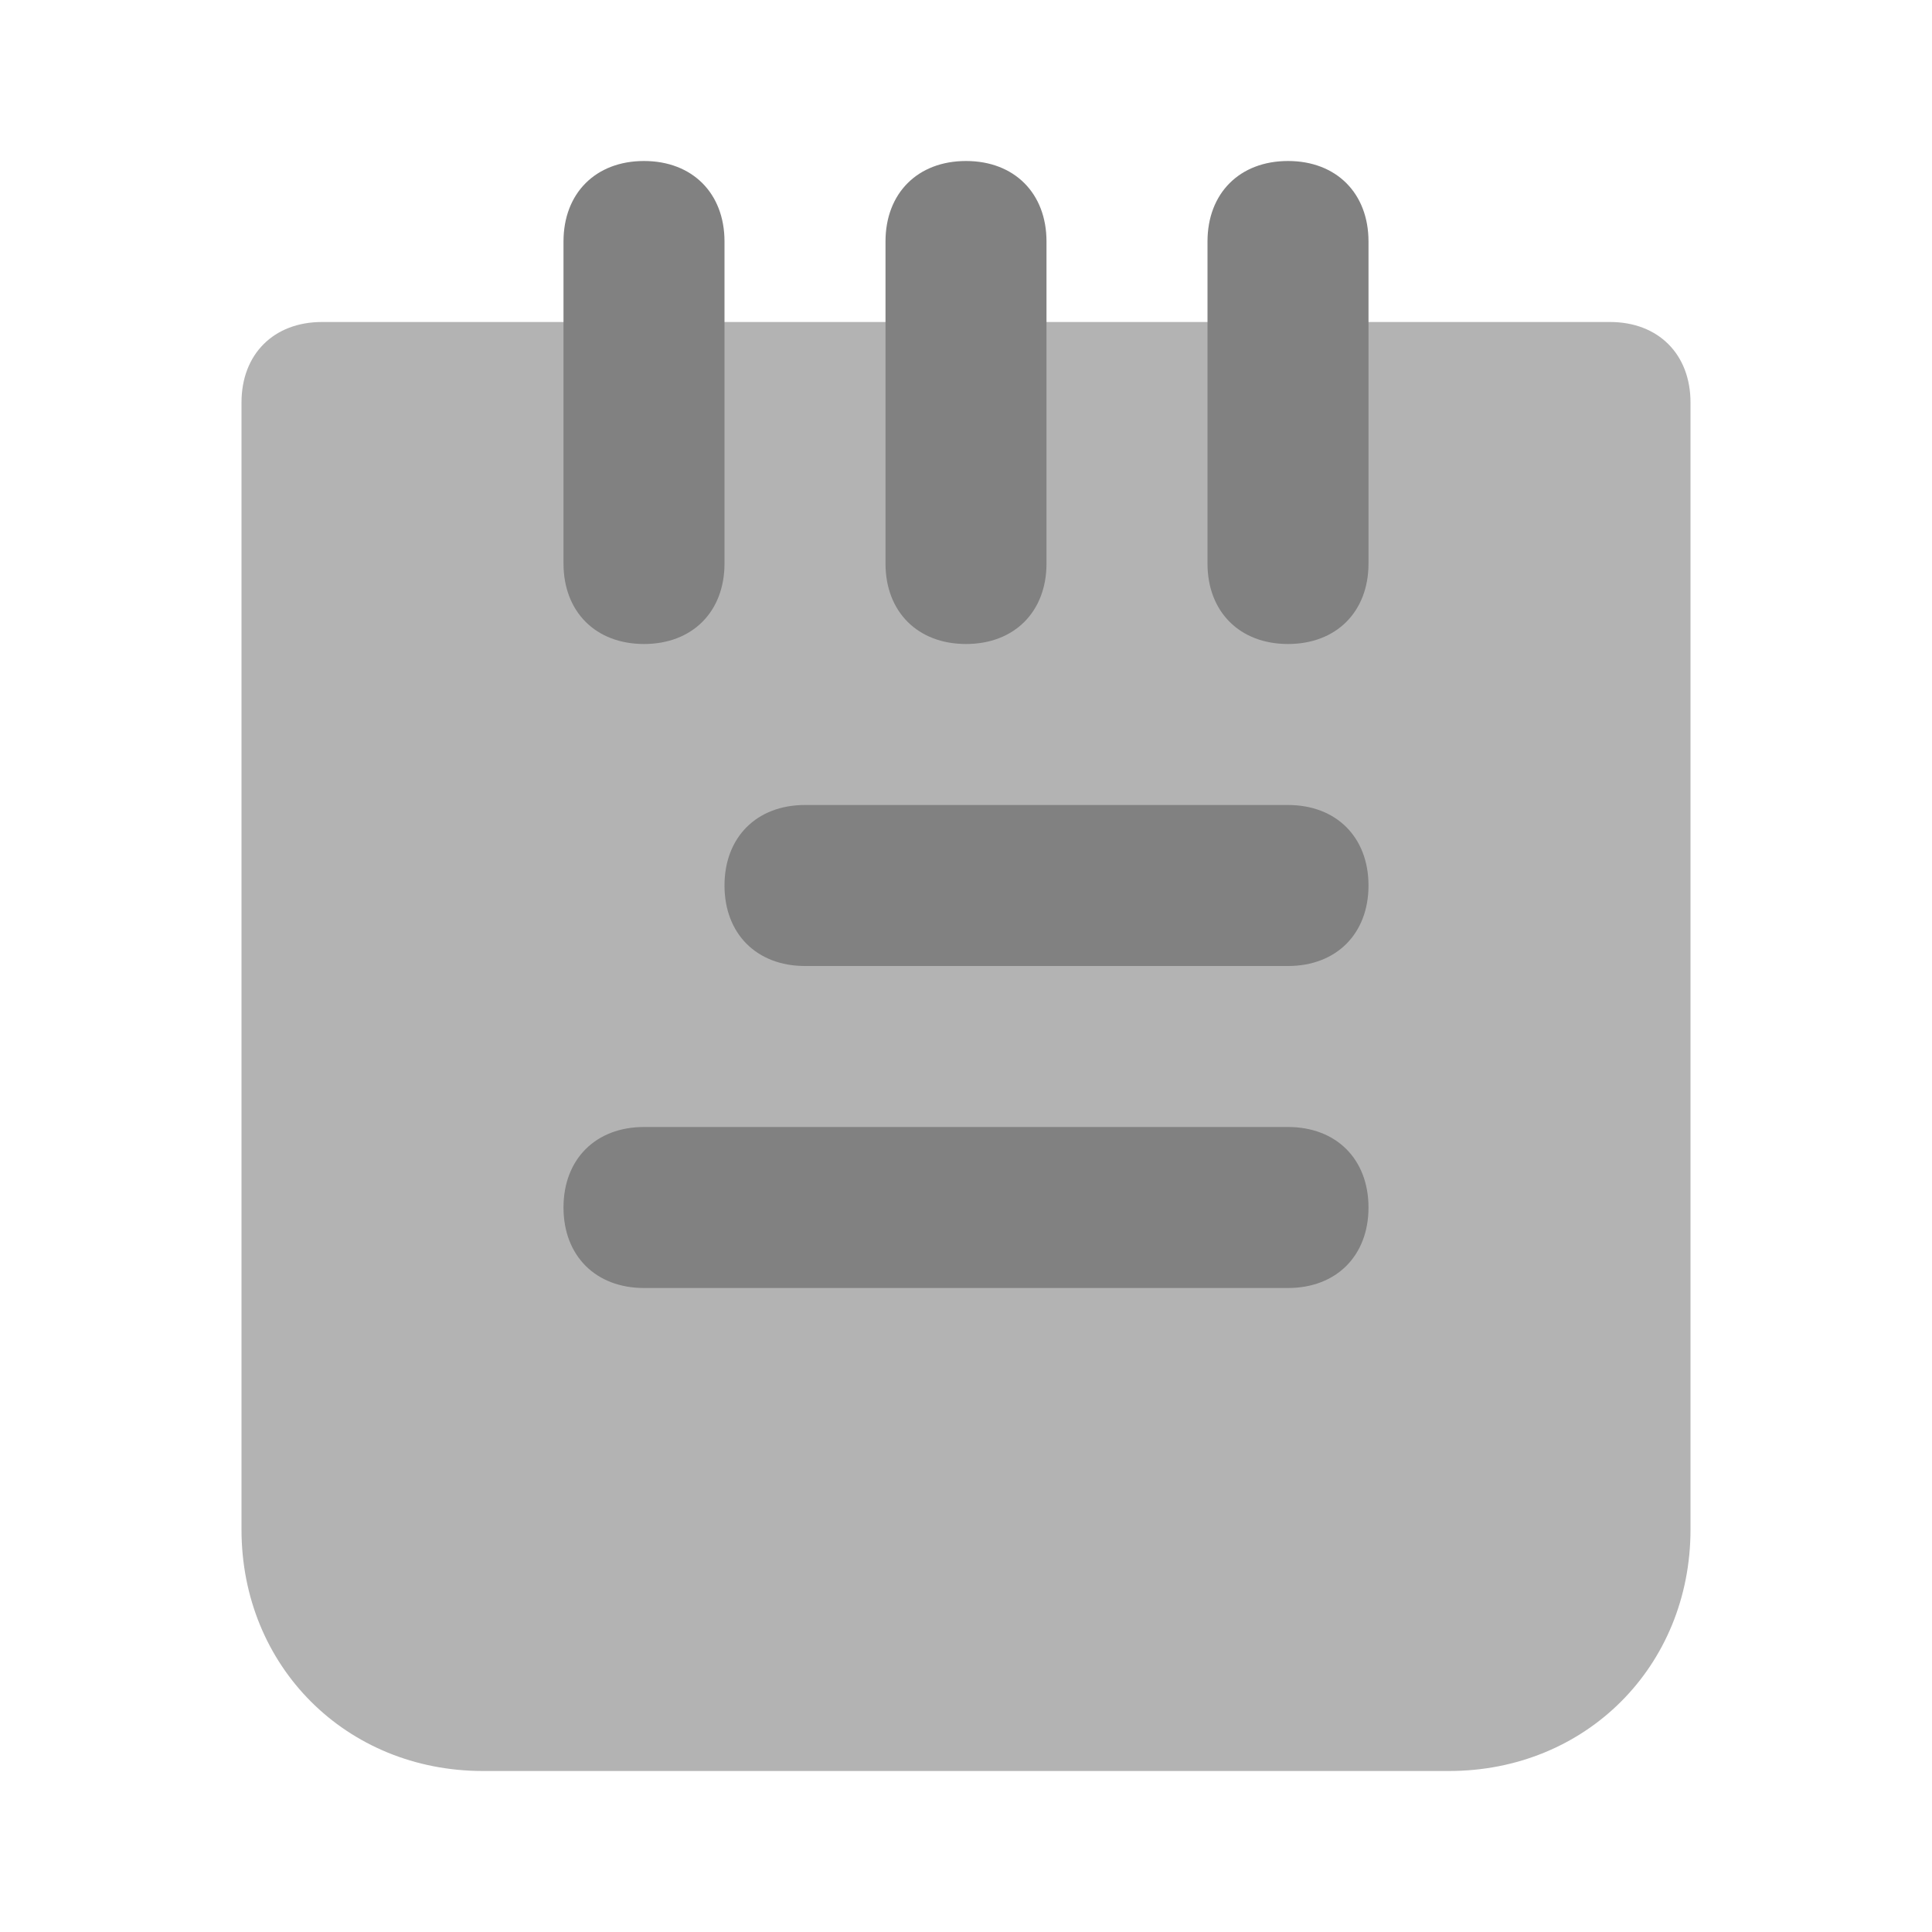 <svg xmlns="http://www.w3.org/2000/svg" width="24" height="24" fill="none" viewBox="0 0 24 24">
  <path fill="#B3B3B3" d="M18 22H6c-1.7 0-3-1.3-3-3V5c0-.6.4-1 1-1h16c.6 0 1 .4 1 1v14c0 1.7-1.3 3-3 3z"/>
  <path fill="#818181" d="M16 12h-6c-.6 0-1-.4-1-1s.4-1 1-1h6c.6 0 1 .4 1 1s-.4 1-1 1zm-4-4c-.6 0-1-.4-1-1V3c0-.6.4-1 1-1s1 .4 1 1v4c0 .6-.4 1-1 1zM8 8c-.6 0-1-.4-1-1V3c0-.6.4-1 1-1s1 .4 1 1v4c0 .6-.4 1-1 1zm8 0c-.6 0-1-.4-1-1V3c0-.6.4-1 1-1s1 .4 1 1v4c0 .6-.4 1-1 1zm0 8H8c-.6 0-1-.4-1-1s.4-1 1-1h8c.6 0 1 .4 1 1s-.4 1-1 1z"/>
</svg>

